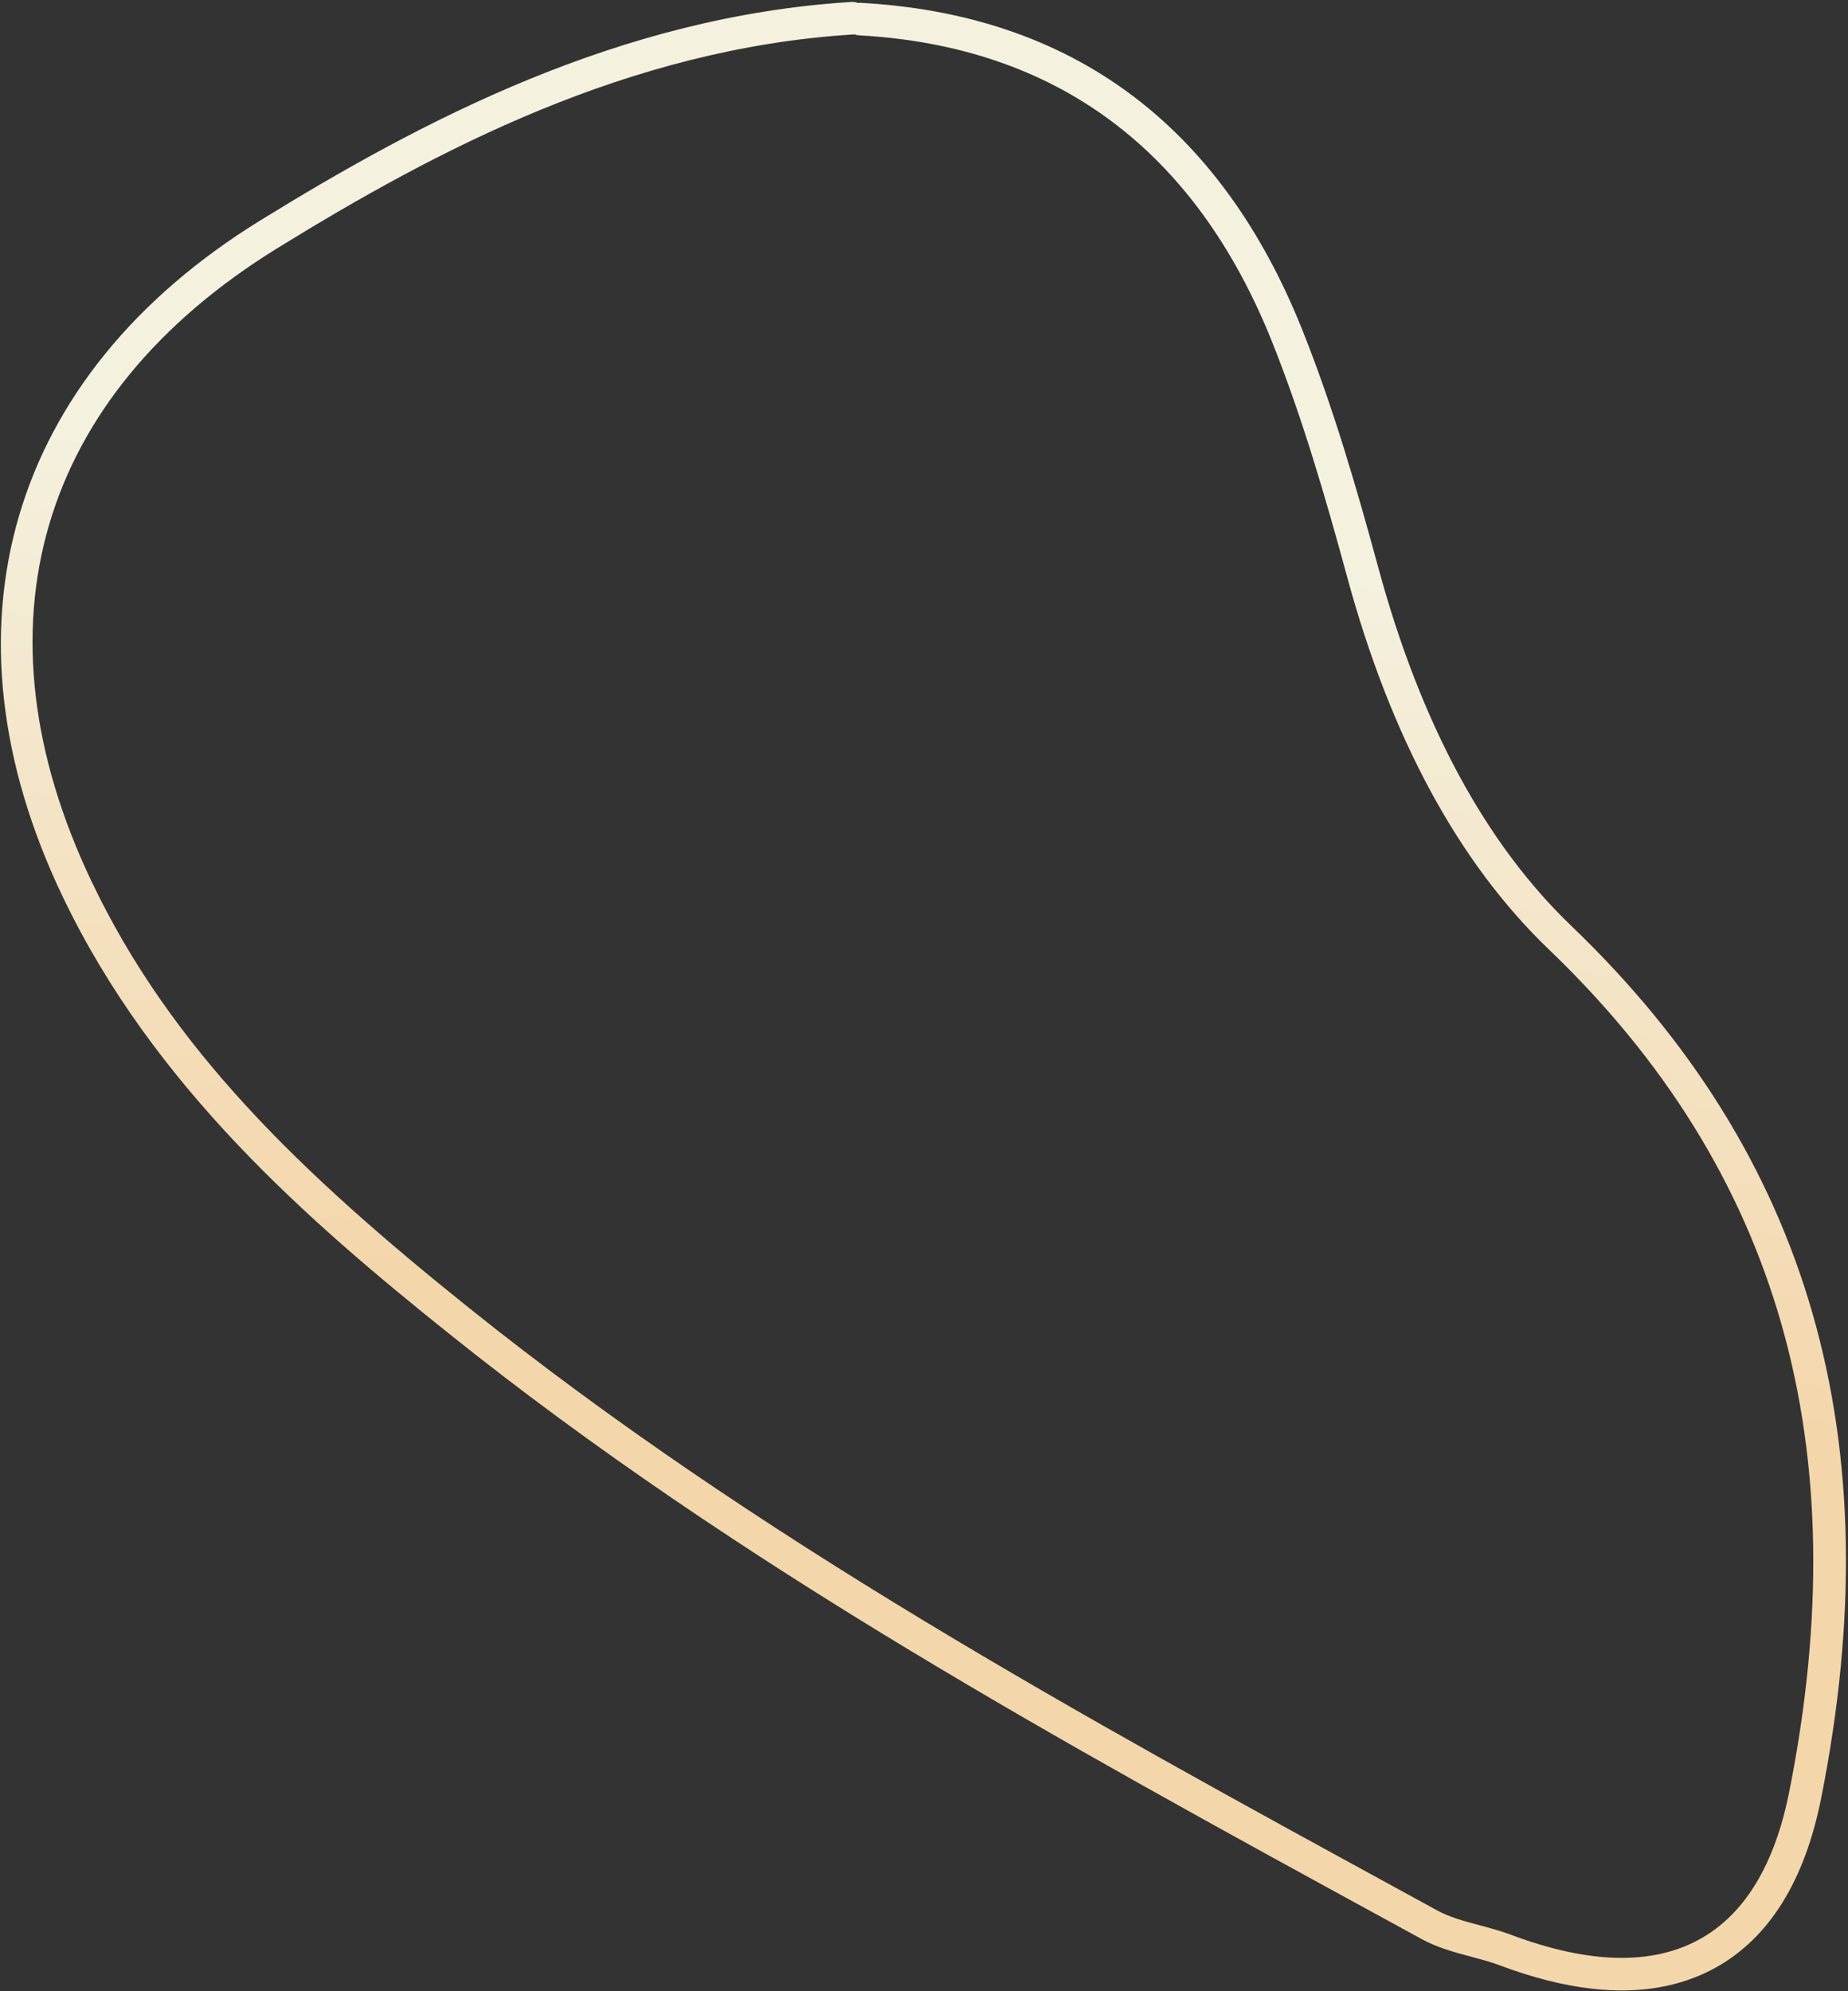 <svg width="827" height="891" viewBox="0 0 827 891" fill="none" xmlns="http://www.w3.org/2000/svg">
<rect x="0" y="0" width="827" height="891" fill="#333333" stroke="none"/>
<path d="M712.305 889.8C699.475 888.34 685.685 884.84 670.965 879.29C666.845 877.75 662.505 876.61 658.205 875.46C650.845 873.49 643.225 871.46 636.235 867.62L619.875 858.68C477.635 780.97 330.575 700.63 200.695 596.53C138.495 546.7 68.735 486.39 27.955 400.98C-29.295 281.19 3.765 168.19 116.375 98.7C188.935 53.94 277.105 7.31 380.925 0.88C381.945 0.81 382.955 0.95 383.925 1.32C384.375 1.26 384.825 1.25 385.275 1.27C479.695 6.48 546.095 55.82 582.785 147.57C596.785 182.56 607.435 219.52 616.875 254.23C635.715 323.63 664.775 377.48 703.215 414.31C810.295 516.96 846.855 644.63 814.975 804.63C807.605 841.59 791.735 867.07 767.805 880.37C752.095 889.08 733.525 892.22 712.305 889.8ZM382.325 15.37C382.155 15.39 382.005 15.41 381.835 15.42C281.215 21.66 195.065 67.29 124.035 111.1C16.825 177.27 -13.385 280.63 41.125 394.7C76.615 469.03 134.225 524.6 209.825 585.16C338.705 688.46 485.195 768.49 626.875 845.89L643.245 854.84C648.705 857.83 655.145 859.56 661.985 861.39C666.745 862.66 671.515 863.95 676.095 865.65C710.965 878.78 739.435 879.46 760.745 867.61C780.755 856.5 794.205 834.34 800.685 801.77C831.525 647.05 796.355 523.75 693.145 424.82C652.765 386.14 622.375 330.03 602.835 258.04C593.505 223.74 582.985 187.28 569.275 152.97C534.875 66.93 472.605 20.69 384.475 15.81C383.695 15.77 382.965 15.62 382.325 15.37Z" fill="url(#paint0_linear_32_715)"/>
<defs>
<linearGradient id="paint0_linear_32_715" x1="469.103" y1="10.189" x2="373.143" y2="850.899" gradientUnits="userSpaceOnUse">
<stop offset="0.271" stop-color="#F4F1DF"/>
<stop offset="0.695" stop-color="#F4D6AB"/>
</linearGradient>
</defs>
</svg>
